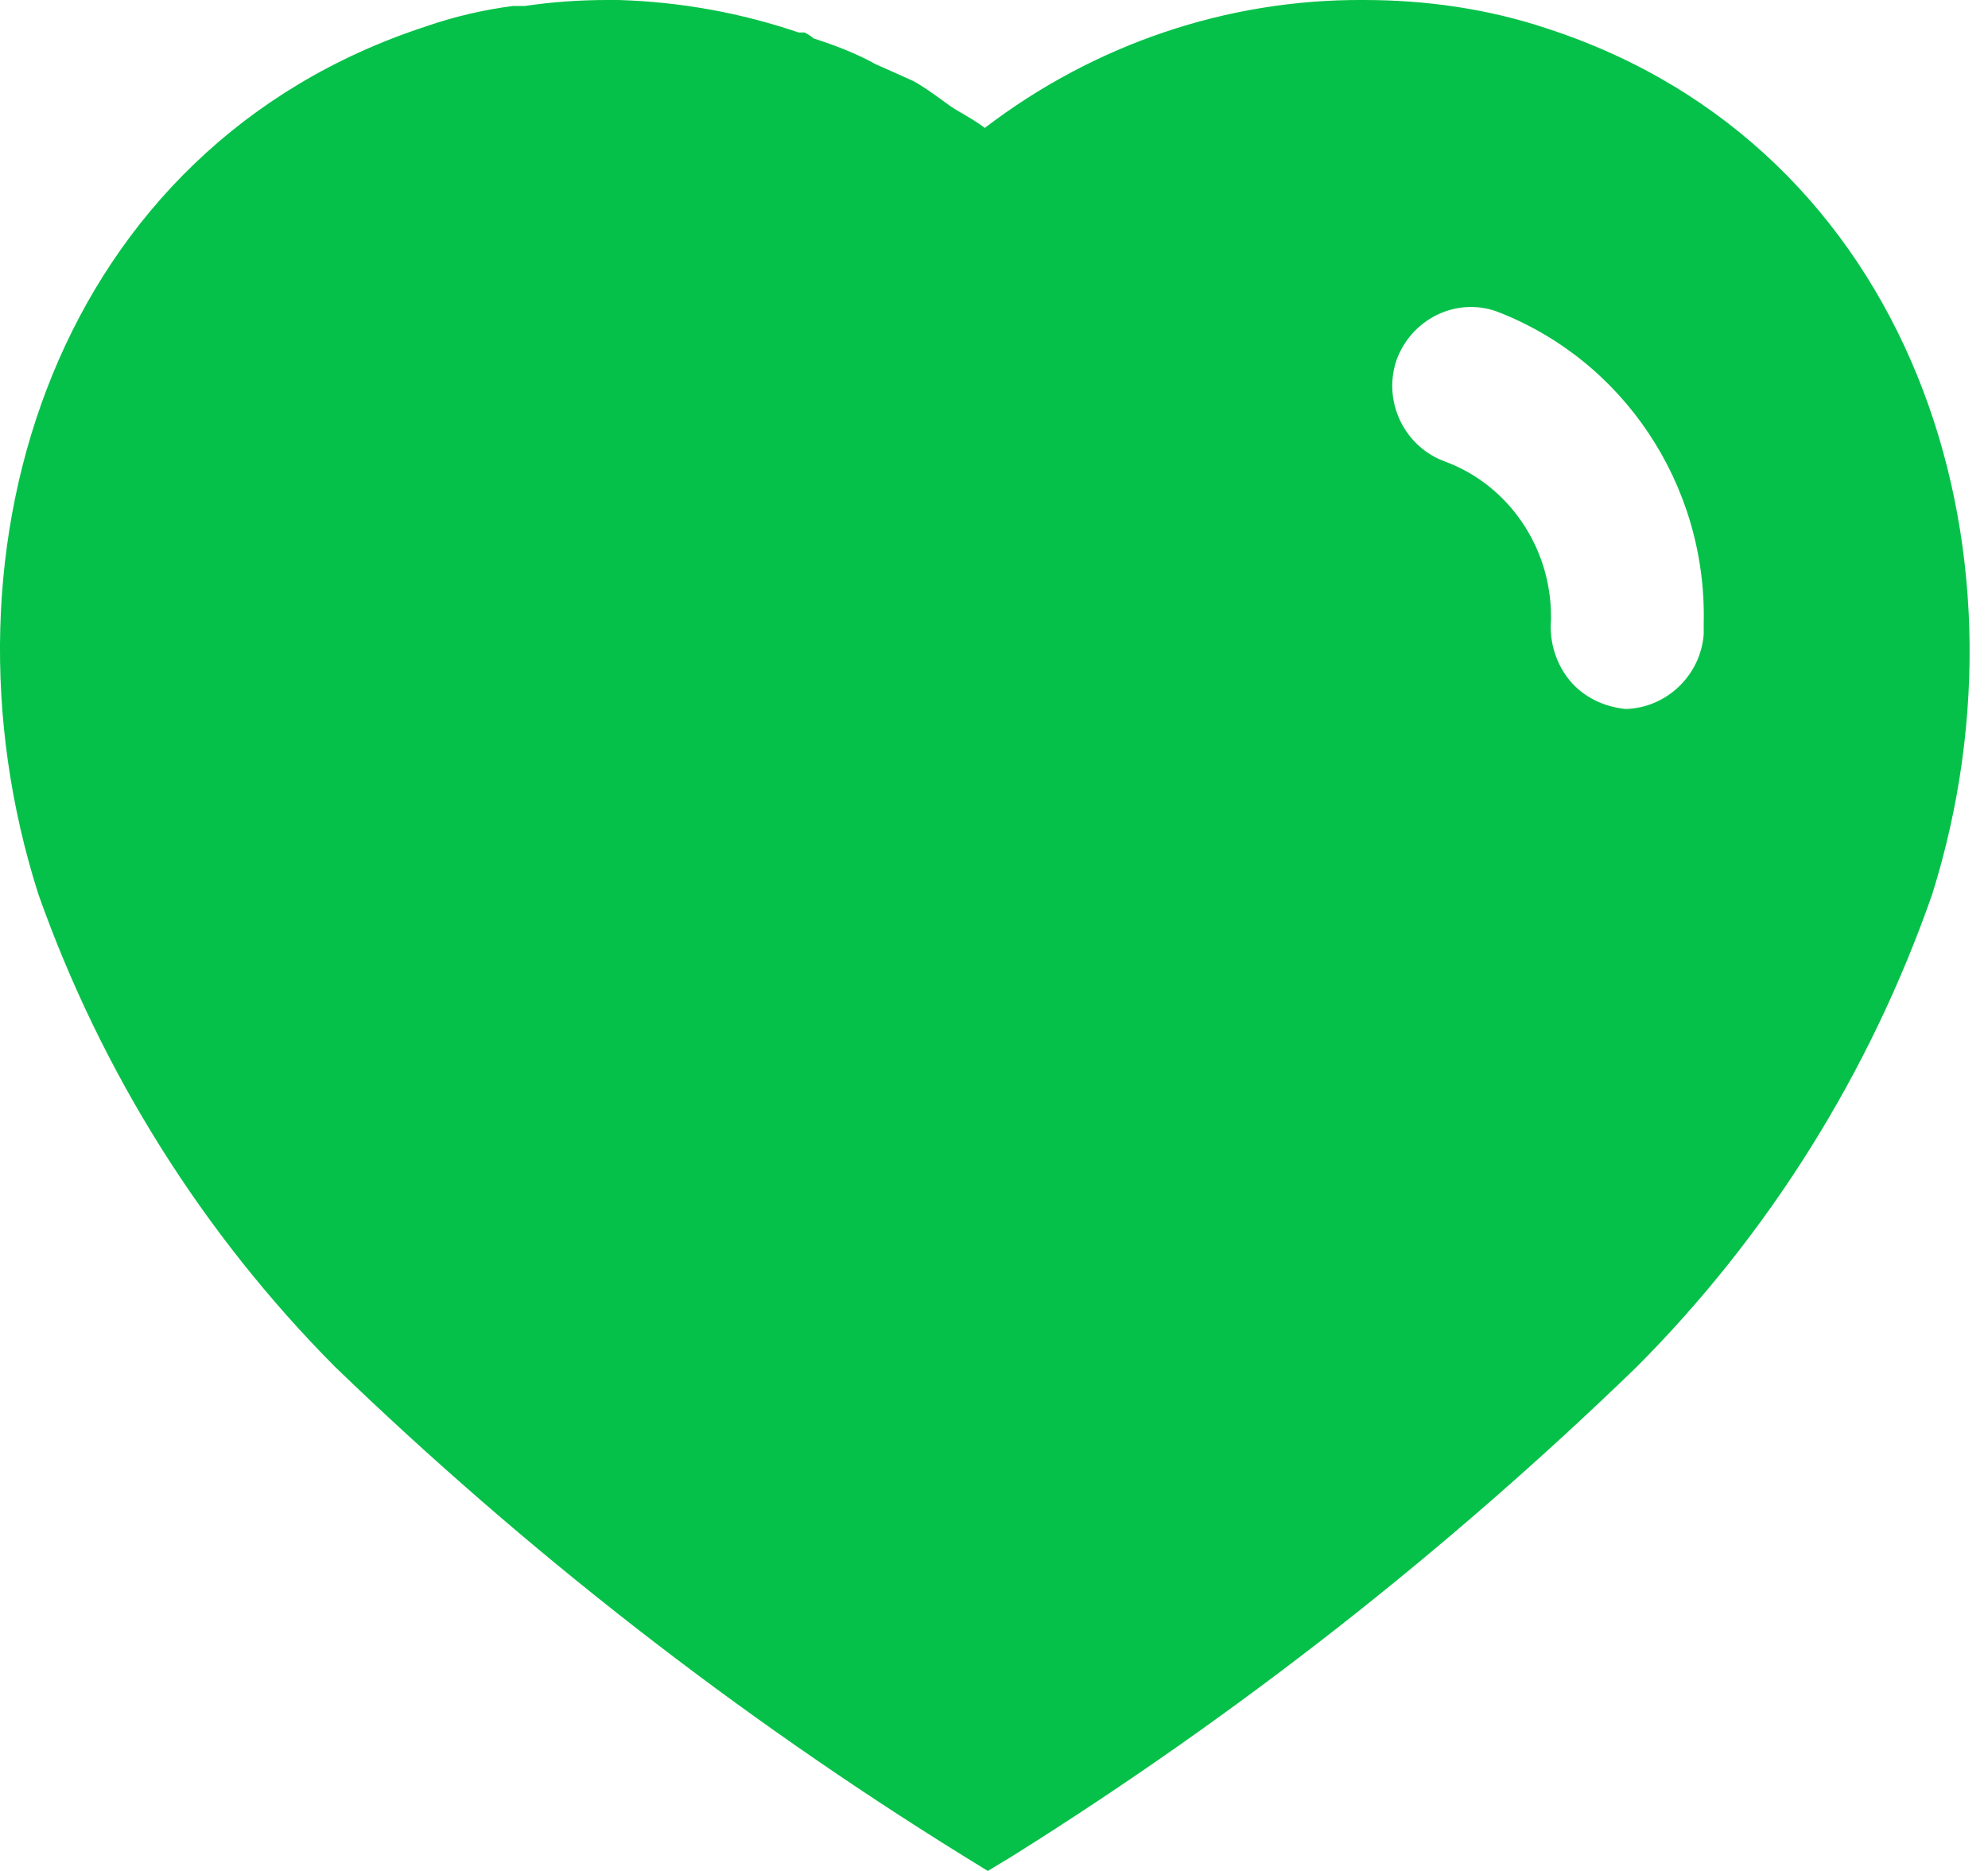 <svg width="17" height="16" viewBox="0 0 17 16" fill="none" xmlns="http://www.w3.org/2000/svg">
<path fill-rule="evenodd" clip-rule="evenodd" d="M11.663 0C12.195 0 12.725 0.075 13.23 0.244C16.338 1.255 17.458 4.665 16.523 7.647C15.992 9.17 15.124 10.56 13.989 11.696C12.362 13.271 10.578 14.669 8.657 15.873L8.447 16L8.228 15.865C6.3 14.669 4.505 13.271 2.864 11.688C1.736 10.552 0.867 9.17 0.328 7.647C-0.623 4.665 0.497 1.255 3.639 0.227C3.883 0.142 4.135 0.084 4.387 0.051H4.489C4.725 0.016 4.96 0 5.196 0H5.289C5.819 0.016 6.333 0.109 6.83 0.278H6.88C6.914 0.294 6.939 0.312 6.956 0.328C7.142 0.388 7.318 0.455 7.486 0.548L7.806 0.691C7.884 0.732 7.971 0.795 8.046 0.849C8.093 0.884 8.136 0.915 8.169 0.935C8.182 0.943 8.196 0.951 8.21 0.959C8.283 1.002 8.358 1.045 8.421 1.094C9.357 0.379 10.493 -0.008 11.663 0ZM13.903 6.063C14.249 6.054 14.543 5.777 14.569 5.423V5.322C14.594 4.143 13.879 3.074 12.792 2.661C12.447 2.542 12.068 2.729 11.941 3.082C11.823 3.436 12.009 3.823 12.362 3.949C12.902 4.151 13.263 4.682 13.263 5.271V5.297C13.247 5.49 13.306 5.676 13.423 5.819C13.541 5.962 13.718 6.046 13.903 6.063Z" fill="#06C149"/>
</svg>
